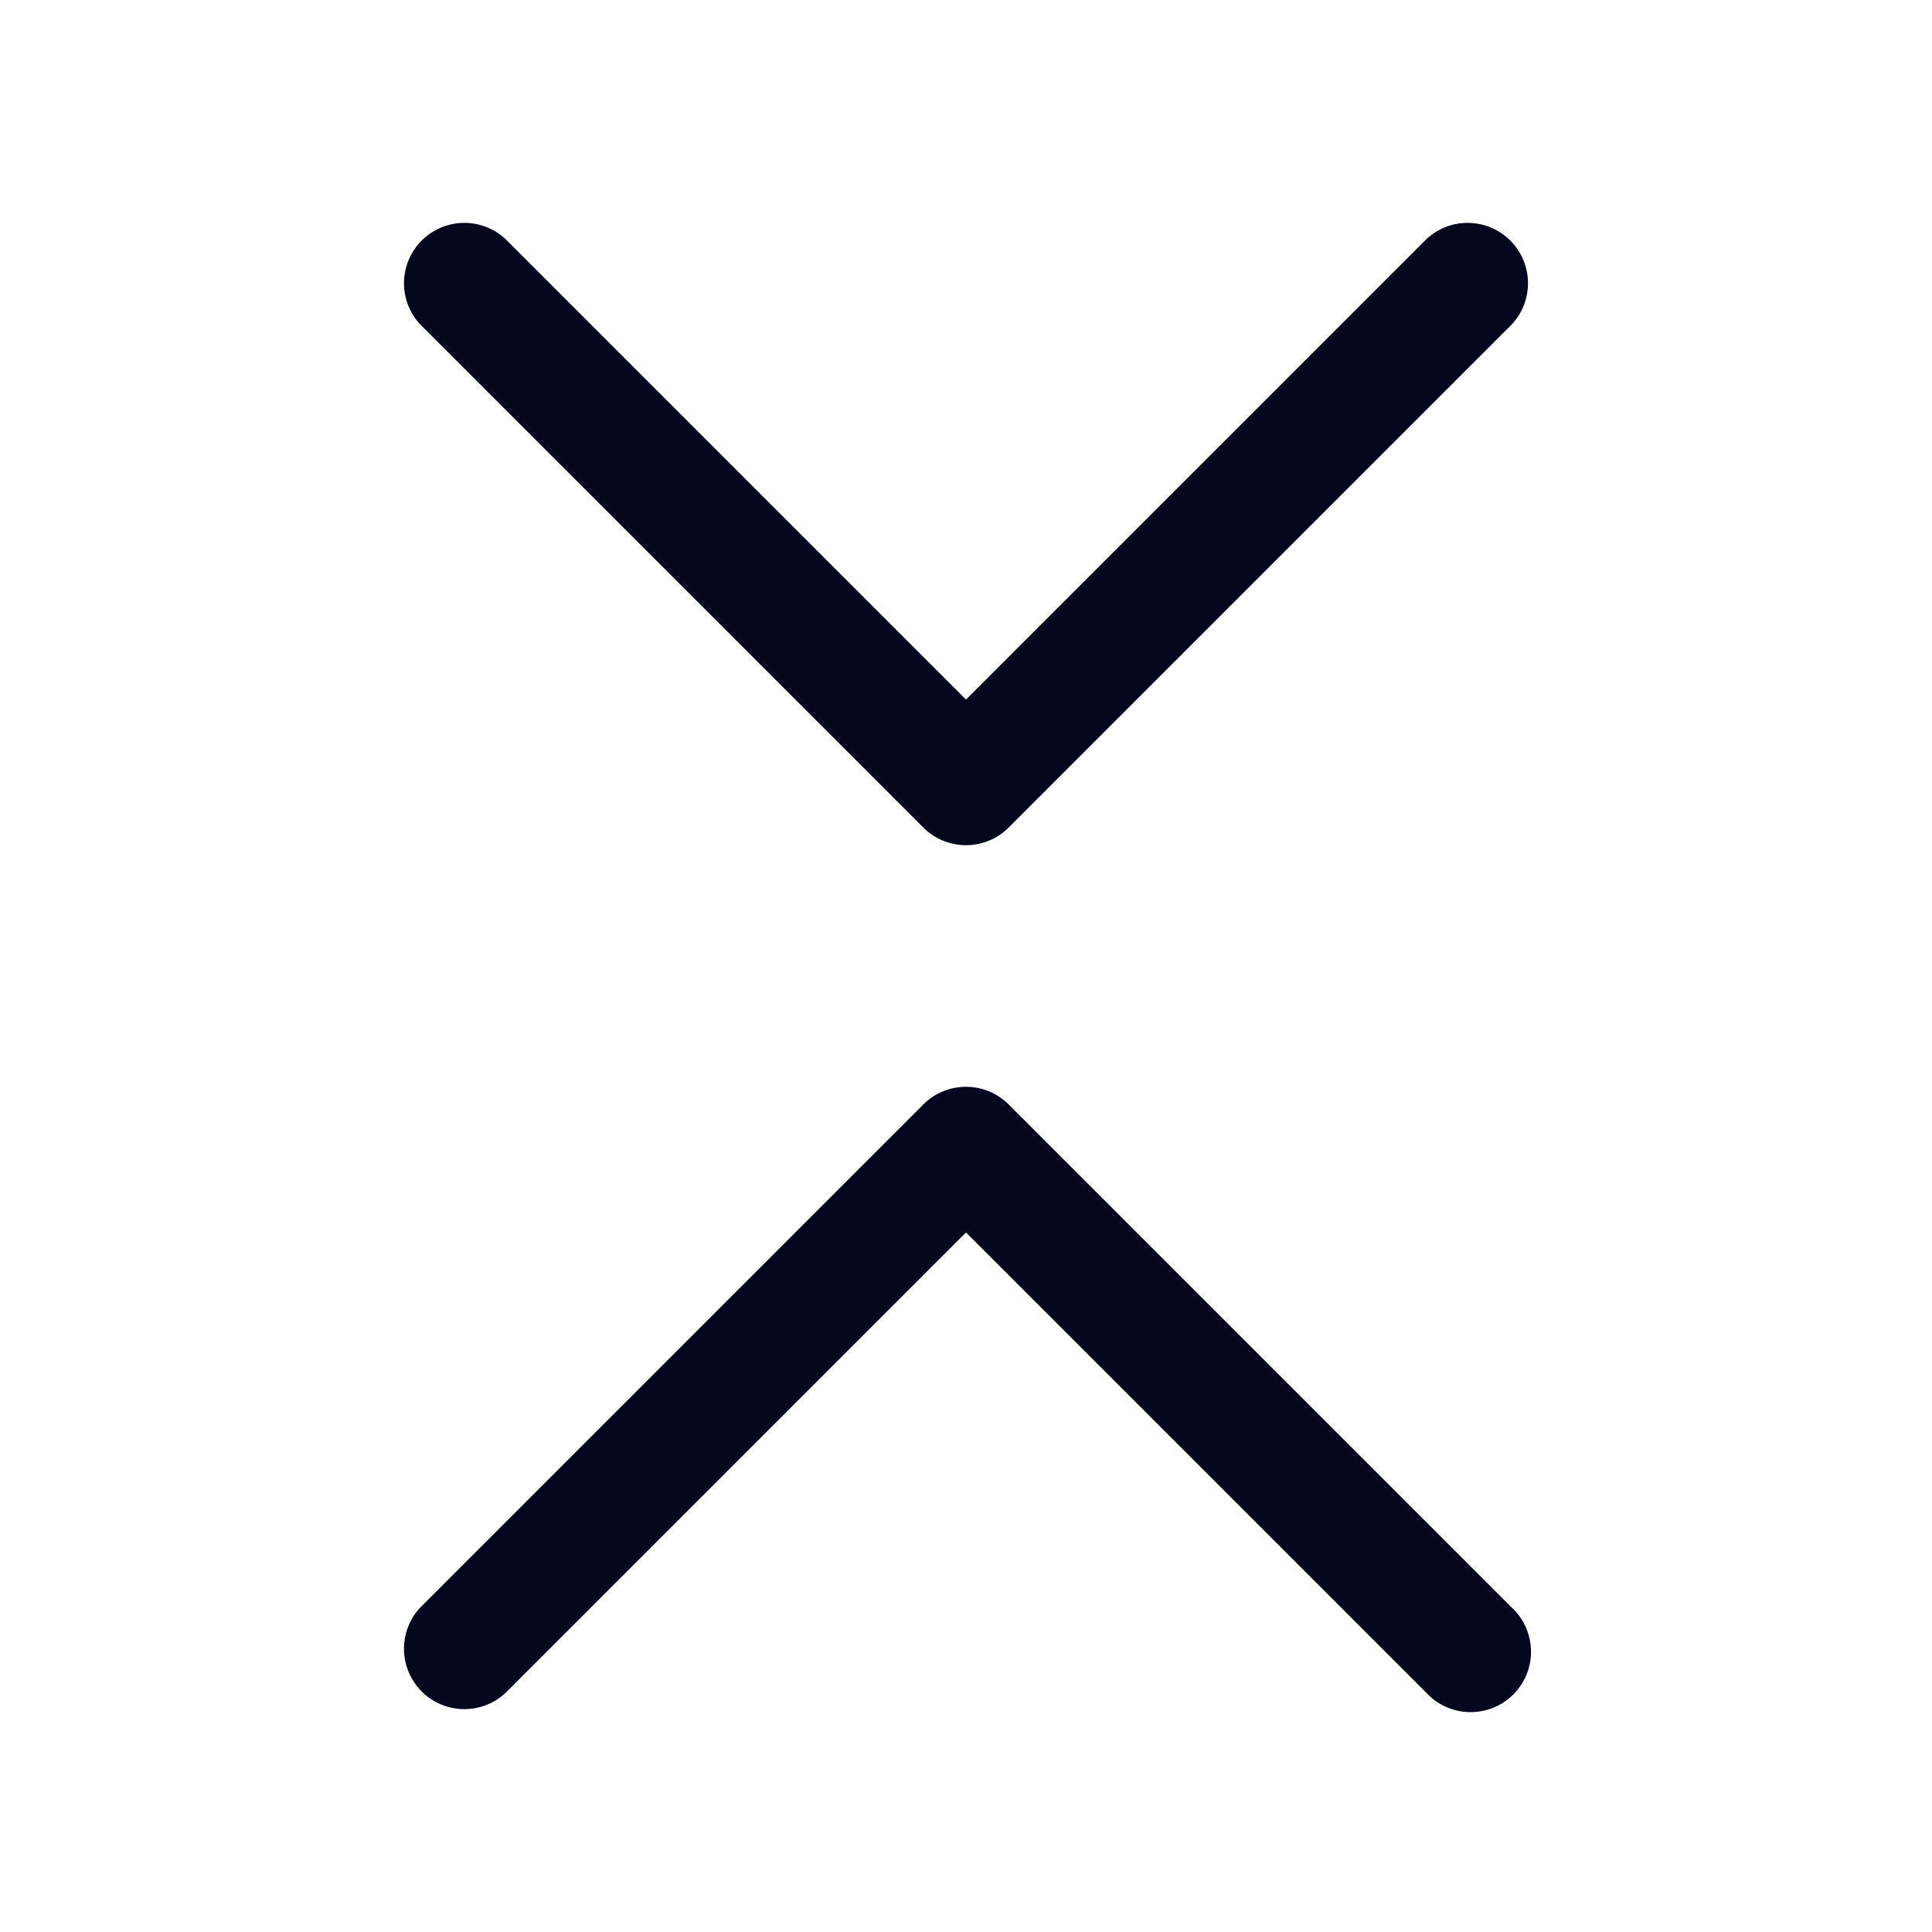 <svg xmlns="http://www.w3.org/2000/svg" width="24" height="24" fill="none"><path fill="#04071E" d="M6.28 2.97a.75.75 0 0 0-1.06 1.06l6.25 6.25a.75.75 0 0 0 1.06 0l6.25-6.25a.75.75 0 0 0-1.06-1.06L12 8.69zm0 18.06a.75.75 0 0 1-1.06-1.06l6.25-6.25a.75.75 0 0 1 1.06 0l6.25 6.25a.75.75 0 1 1-1.06 1.06L12 15.31z"/></svg>